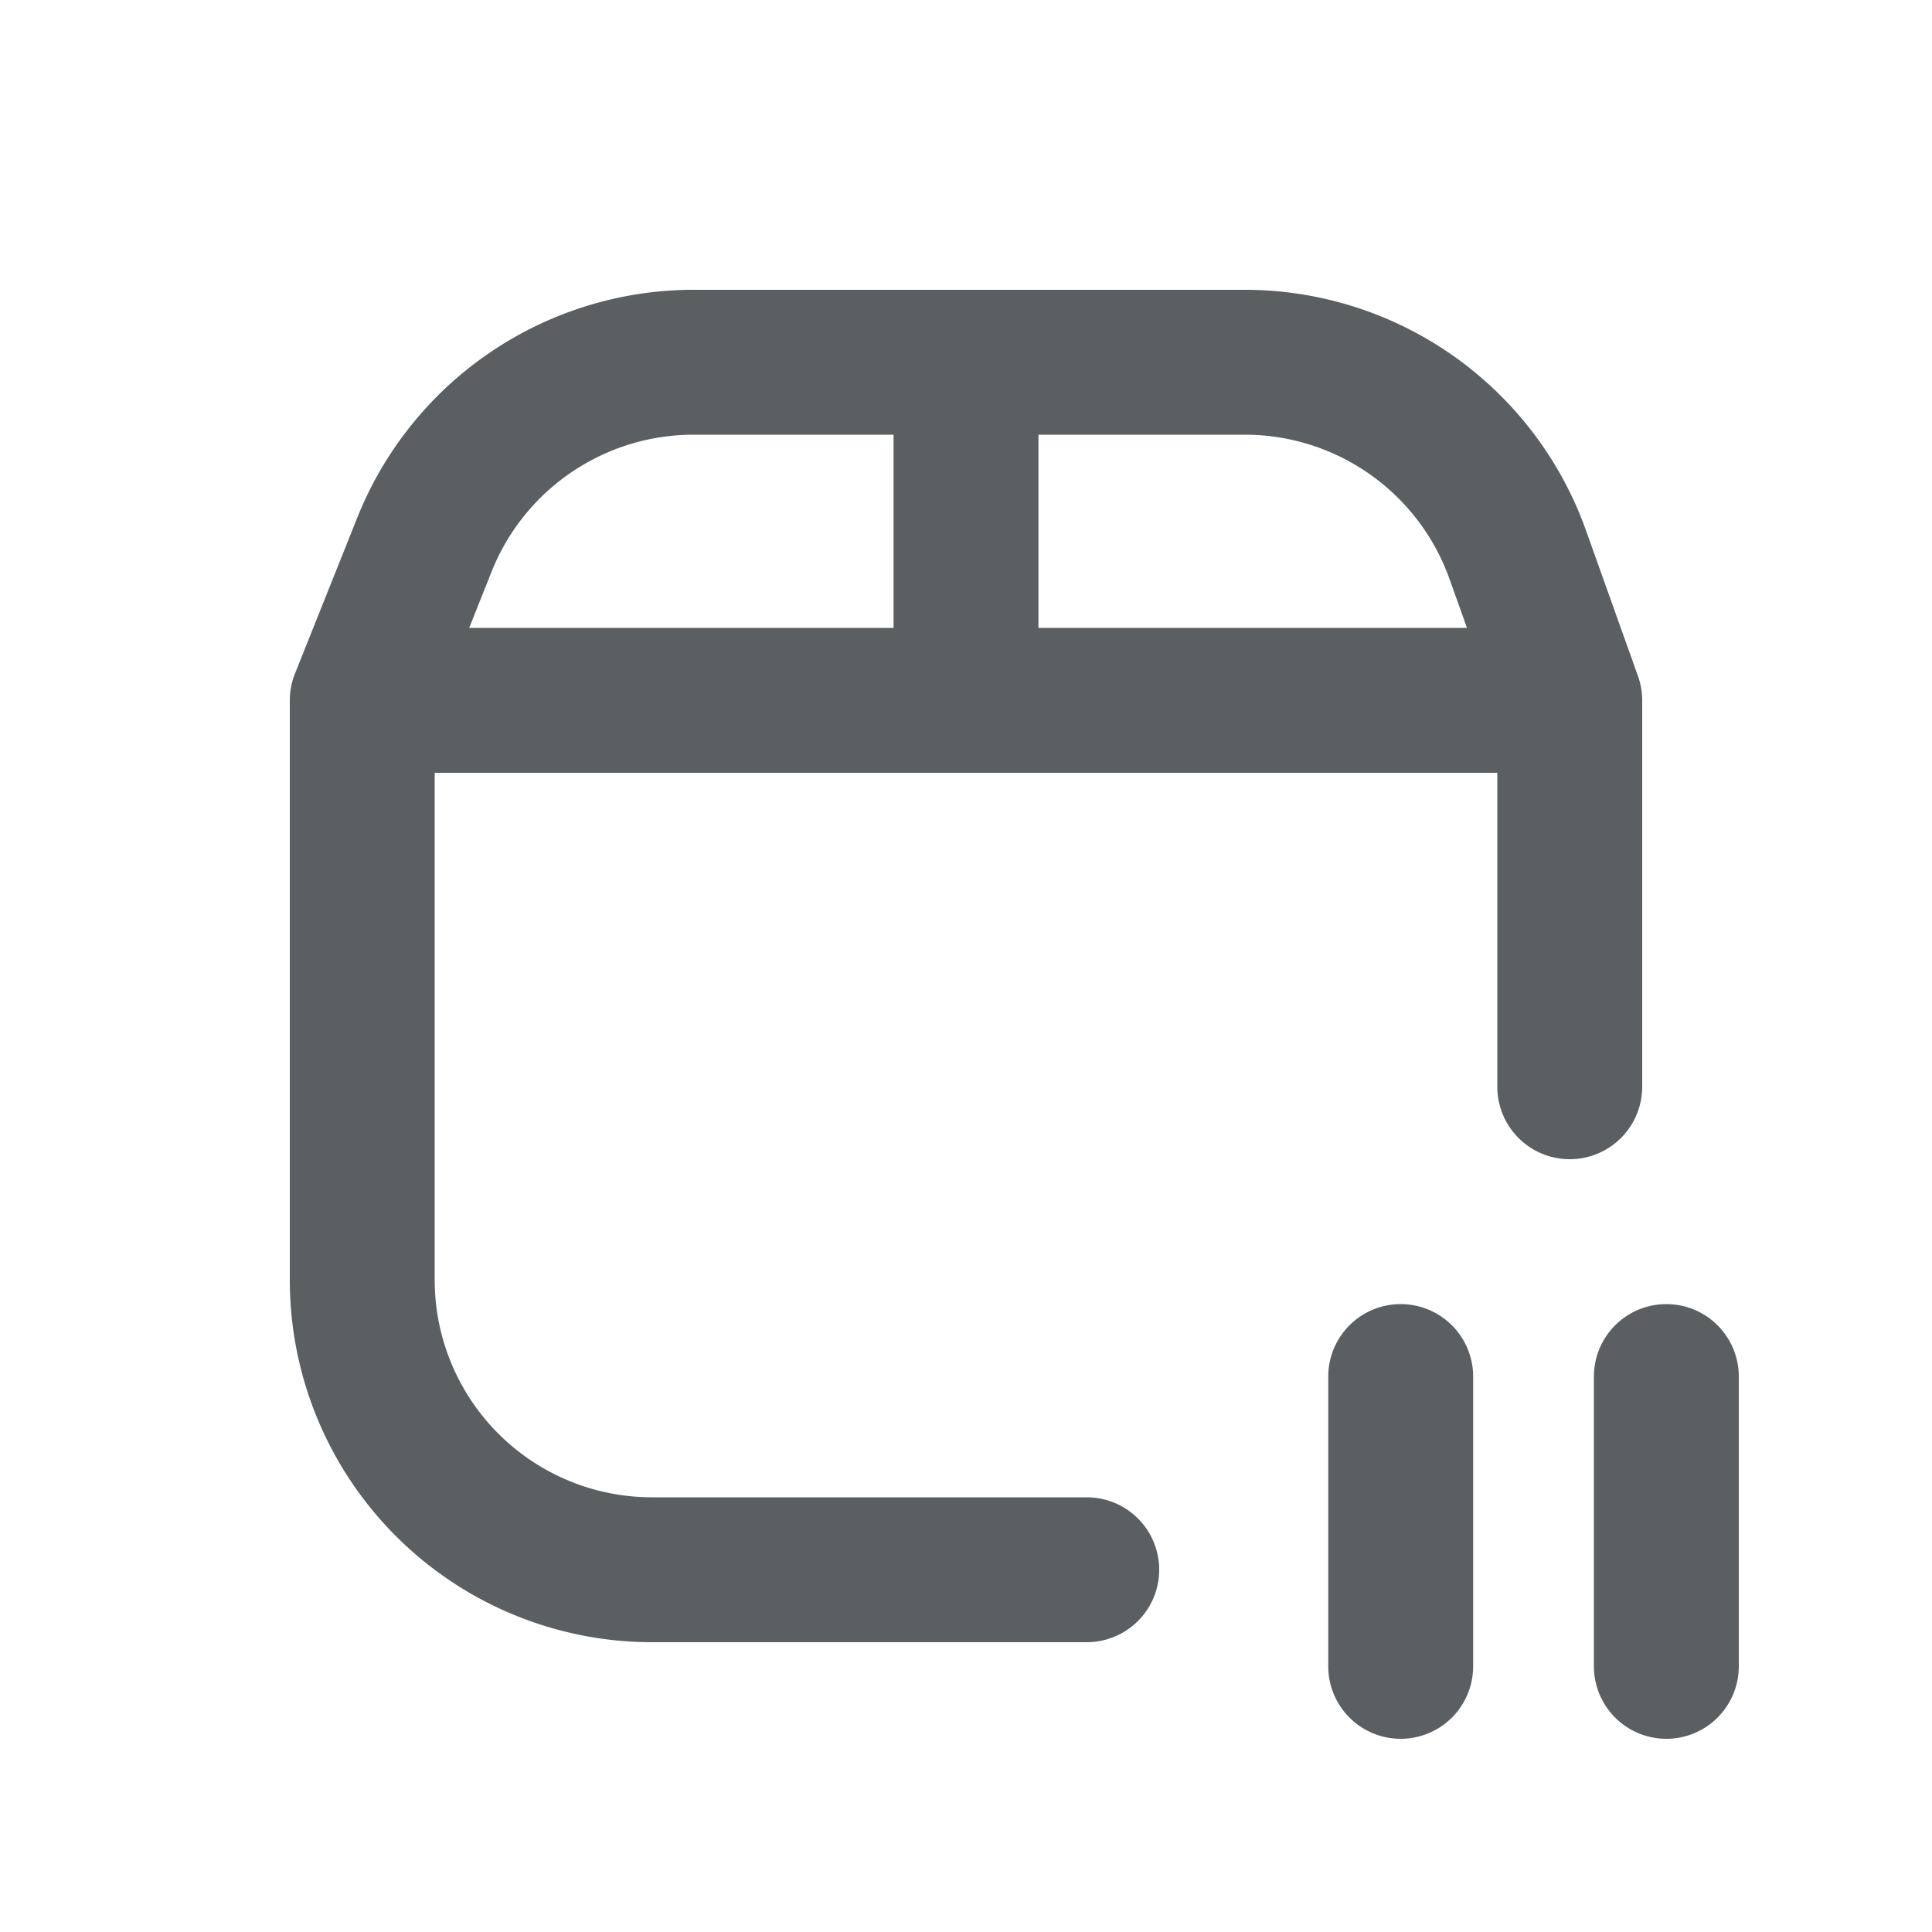 <svg viewBox="0 0 20 20" xmlns="http://www.w3.org/2000/svg"><path fill-rule="evenodd" d="M15.5 8v3.25a.75.75 0 0 0 1.5 0v-4a.75.75 0 0 0-.044-.252l-.539-1.51a3.75 3.75 0 0 0-3.531-2.488h-5.706a3.75 3.75 0 0 0-3.482 2.36l-.644 1.612a.75.75 0 0 0-.054.278v6a3.75 3.75 0 0 0 3.75 3.75h4.5a.75.75 0 0 0 0-1.5h-4.5a2.25 2.25 0 0 1-2.25-2.25v-5.25h11Zm-8.32-3.5c-.92 0-1.748.56-2.09 1.415l-.233.585h4.393v-2h-2.07Zm3.57 0v2h4.436l-.181-.507a2.25 2.25 0 0 0-2.12-1.493h-2.135Z" fill="#5C5F62"/><path d="M17.25 13.5a.75.75 0 0 1 .75.75v3a.75.75 0 0 1-1.5 0v-3a.75.75 0 0 1 .75-.75Z" fill="#5C5F62"/><path d="M15.25 14.25a.75.75 0 0 0-1.5 0v3a.75.75 0 0 0 1.5 0v-3Z" fill="#5C5F62"/></svg>